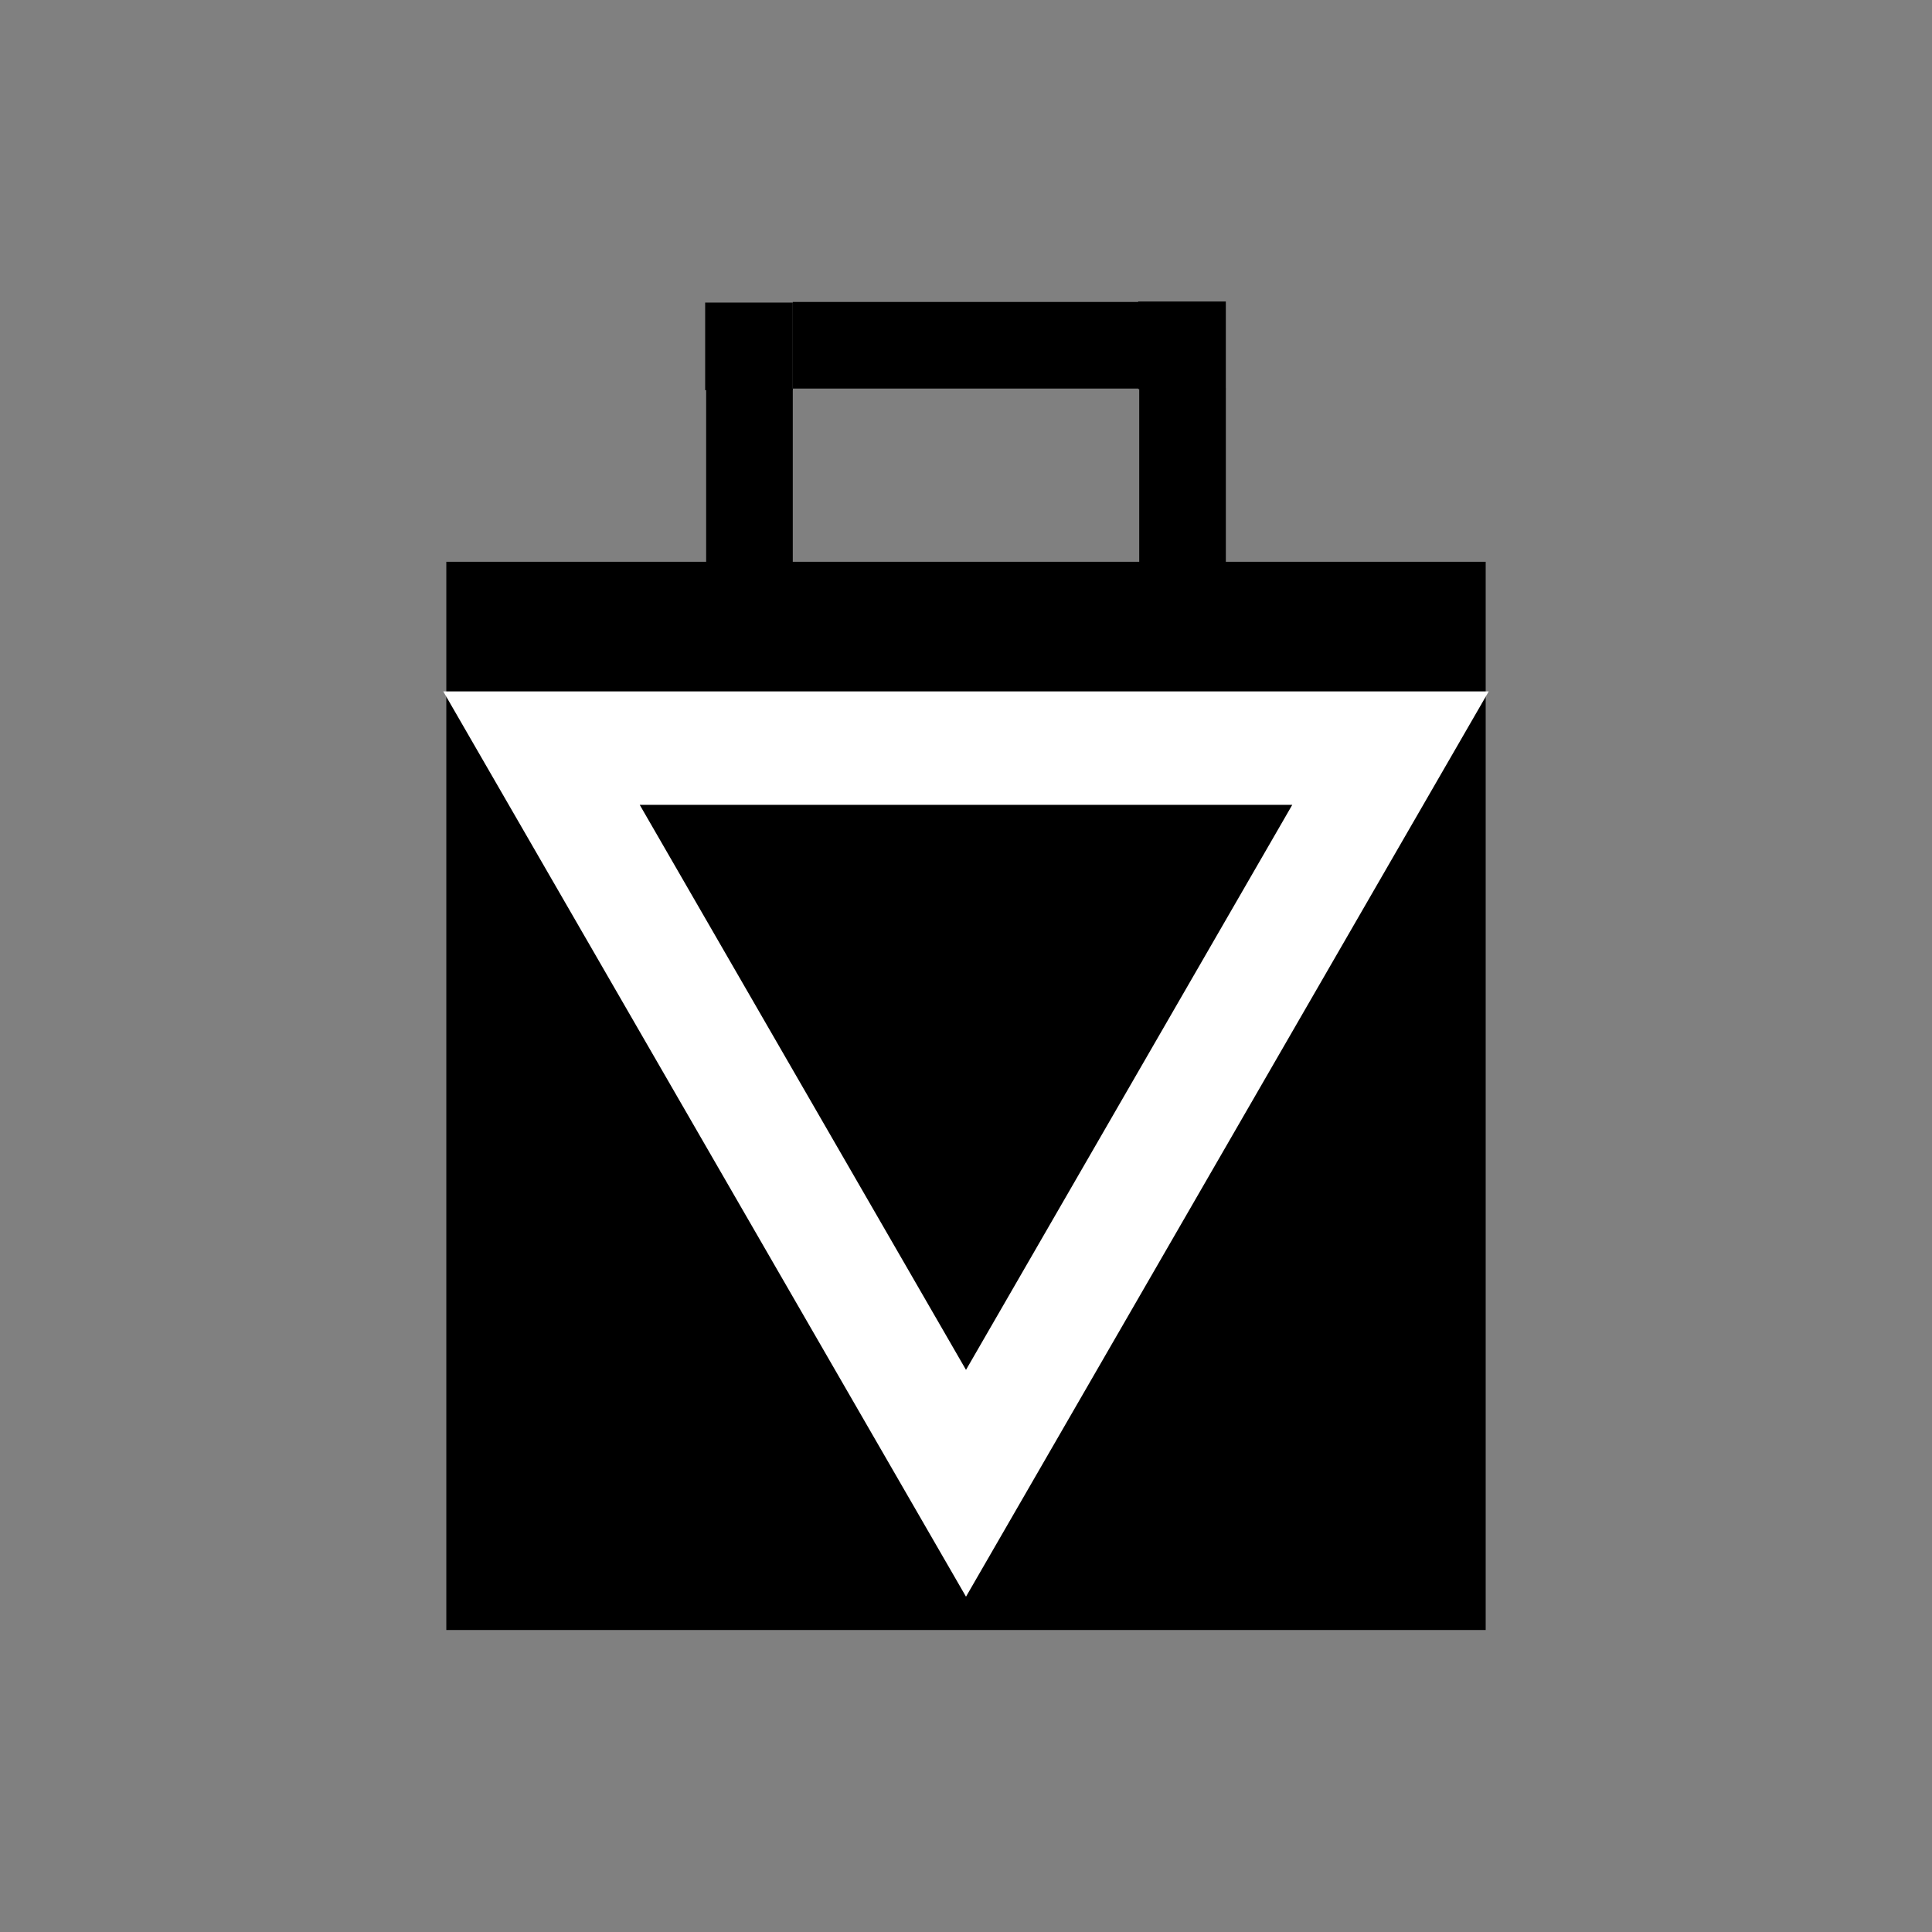 <?xml version="1.0" encoding="UTF-8" standalone="no" ?>
<!DOCTYPE svg PUBLIC "-//W3C//DTD SVG 1.1//EN" "http://www.w3.org/Graphics/SVG/1.1/DTD/svg11.dtd">
<svg xmlns="http://www.w3.org/2000/svg" xmlns:xlink="http://www.w3.org/1999/xlink" version="1.1" width="1080" height="1080" viewBox="0 0 1080 1080" xml:space="preserve">
<rect x="0" y="0" width="1080" height="1080" fill="#808080" stroke="none"/>
<desc>Created with Fabric.js 5.2.4</desc>
<defs>
</defs>
<g transform="matrix(1 0 0 1 540 540)" id="f1f165ab-1b4c-43de-b061-37ff791b38f9"  >
</g>
<g transform="matrix(1 0 0 1 540 540)" id="ba4bb361-07d2-4052-bb21-49a89432fcf3"  >
<rect style="stroke: none; stroke-width: 1; stroke-dasharray: none; stroke-linecap: butt; stroke-dashoffset: 0; stroke-linejoin: miter; stroke-miterlimit: 4; fill: rgb(255,255,255); fill-rule: nonzero; opacity: 1; visibility: hidden;" vector-effect="non-scaling-stroke"  x="-540" y="-540" rx="0" ry="0" width="1080" height="1080" />
</g>
<g transform="matrix(1.45 0 0 1.45 540 540)"  >
<g style="" vector-effect="non-scaling-stroke"   >
		<g transform="matrix(1 0 0 1 0 -239.31)"  >
<rect style="stroke: none; stroke-width: 1; stroke-dasharray: none; stroke-linecap: butt; stroke-dashoffset: 0; stroke-linejoin: miter; stroke-miterlimit: 4; fill: rgb(0,0,0); fill-rule: nonzero; opacity: 1;" vector-effect="non-scaling-stroke"  x="-66.78" y="-16.695" rx="0" ry="0" width="133.56" height="33.39" />
</g>
		<g transform="matrix(1 0 0 1 0 16.69)"  >
<path style="stroke: none; stroke-width: 1; stroke-dasharray: none; stroke-linecap: butt; stroke-dashoffset: 0; stroke-linejoin: miter; stroke-miterlimit: 4; fill: rgb(0,0,0); fill-rule: nonzero; opacity: 1;" vector-effect="non-scaling-stroke"  transform=" translate(-256, -272.7)" d="M 356.174 100.174 L 356.174 33.391 L 322.783 33.391 L 322.783 100.174 L 189.217 100.174 L 189.217 33.391 L 155.826 33.391 L 155.826 100.174 L 55.652 100.174 L 55.652 512 L 456.348 512 L 456.348 100.174 L 356.174 100.174 z M 189.217 200.348 L 155.826 200.348 L 155.826 166.957 L 189.217 166.957 L 189.217 200.348 z M 356.174 200.348 L 322.783 200.348 L 322.783 166.957 L 356.174 166.957 L 356.174 200.348 z" stroke-linecap="round" />
</g>
</g>
</g>
<g transform="matrix(1.45 0 0 1.45 422.14 433.68)" id="f1706884-faf2-49bd-b4c9-853bb5884b48"  >
<rect style="stroke: rgb(0,0,0); stroke-width: 0; stroke-dasharray: none; stroke-linecap: butt; stroke-dashoffset: 0; stroke-linejoin: miter; stroke-miterlimit: 4; fill: rgb(0,0,0); fill-rule: nonzero; opacity: 1;" vector-effect="non-scaling-stroke"  x="-33.085" y="-33.085" rx="0" ry="0" width="66.17" height="66.17" />
</g>
<g transform="matrix(1.45 0 0 1.45 655.56 436.01)" id="9aa39859-c831-4ef8-bf27-f73527b1058a"  >
<rect style="stroke: rgb(0,0,0); stroke-width: 0; stroke-dasharray: none; stroke-linecap: butt; stroke-dashoffset: 0; stroke-linejoin: miter; stroke-miterlimit: 4; fill: rgb(0,0,0); fill-rule: nonzero; opacity: 1;" vector-effect="non-scaling-stroke"  x="-33.085" y="-33.085" rx="0" ry="0" width="66.17" height="66.17" />
</g>
<g transform="matrix(-6.34 0 0 -6.34 540 623.68)" id="caddc72e-d889-4804-b2e4-6f42f64c5615"  >
<polygon style="stroke: rgb(255,255,255); stroke-width: 10; stroke-dasharray: none; stroke-linecap: butt; stroke-dashoffset: 0; stroke-linejoin: miter; stroke-miterlimit: 4; fill: rgb(0,0,0); fill-rule: nonzero; opacity: 1;" vector-effect="non-scaling-stroke"  points="-37.43,32.41 0,-32.41 37.43,32.41 " />
</g>
<g transform="matrix(0.74 0 0 0.74 660.76 193.03)" id="68e56478-eaa2-4bba-b377-ed3d12b0f09e"  >
<rect style="stroke: rgb(0,0,0); stroke-width: 0; stroke-dasharray: none; stroke-linecap: butt; stroke-dashoffset: 0; stroke-linejoin: miter; stroke-miterlimit: 4; fill: rgb(0,0,0); fill-rule: nonzero; opacity: 1;" vector-effect="non-scaling-stroke"  x="-33.085" y="-33.085" rx="0" ry="0" width="66.17" height="66.17" />
</g>
<g transform="matrix(0.74 0 0 0.74 418.67 193.62)" id="68e56478-eaa2-4bba-b377-ed3d12b0f09e"  >
<rect style="stroke: rgb(0,0,0); stroke-width: 0; stroke-dasharray: none; stroke-linecap: butt; stroke-dashoffset: 0; stroke-linejoin: miter; stroke-miterlimit: 4; fill: rgb(0,0,0); fill-rule: nonzero; opacity: 1;" vector-effect="non-scaling-stroke"  x="-33.085" y="-33.085" rx="0" ry="0" width="66.17" height="66.17" />
</g>
</svg>